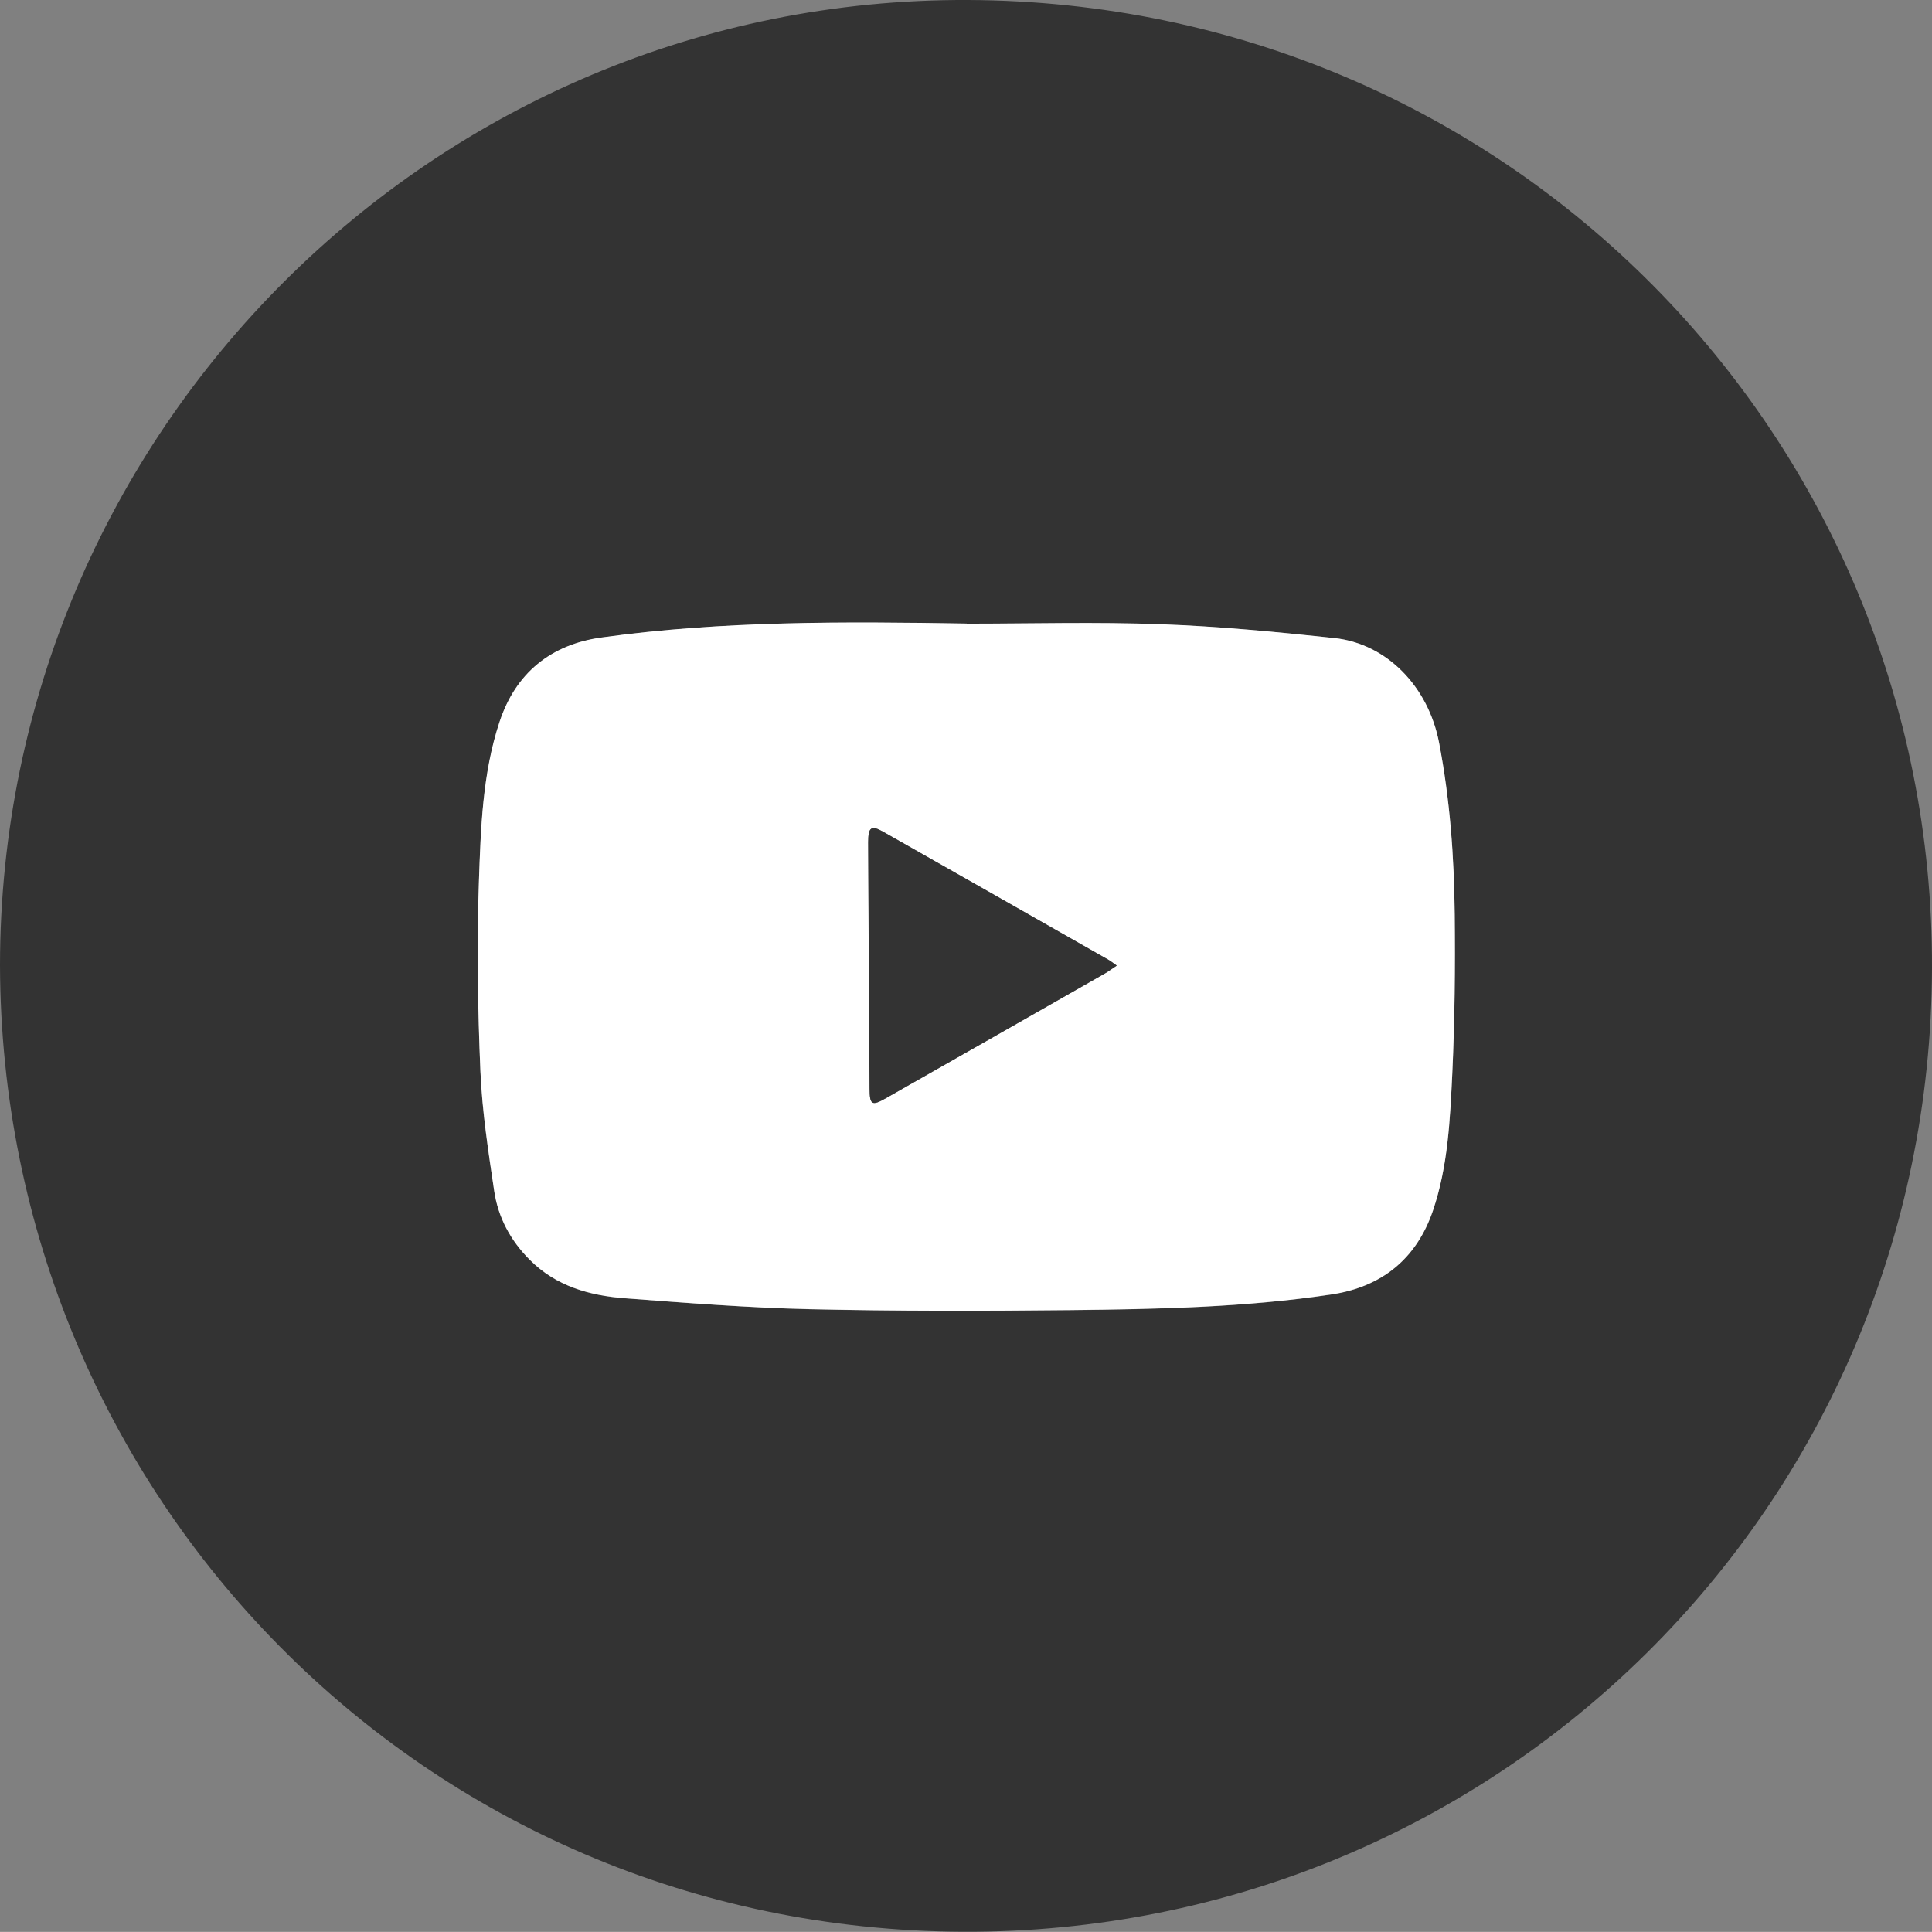 <?xml version="1.0" encoding="UTF-8"?>
<svg id="_레이어_1" data-name="레이어 1" xmlns="http://www.w3.org/2000/svg" viewBox="0 0 166.57 166.56">
  <rect x="0" y="0" width="166.57" height="166.56" fill="#808080" stroke="none"/>
  <defs>
    <style>
      .cls-1 {
        fill: #fff;
      }

      .cls-2 {
        fill: #333;
      }
    </style>
  </defs>
  <path class="cls-2" d="m0,83.19C.04,37.23,37.46-.19,83.45,0c46.57.19,83.27,37.65,83.12,83.48-.15,46.55-37.66,83.25-83.52,83.07C36.56,166.37.1,128.94,0,83.19Zm83.35-29.42c-10.51-.17-21.04-.25-31.48,1.2-4.37.61-7.41,3.06-8.8,7.27-1.48,4.47-1.61,9.16-1.78,13.79-.19,5.44-.1,10.9.13,16.34.14,3.45.68,6.9,1.19,10.33.34,2.28,1.41,4.26,3.06,5.92,2.27,2.28,5.16,3.09,8.22,3.32,5.29.4,10.59.81,15.89.94,7.5.17,15,.16,22.5.08,7.53-.08,15.06-.23,22.52-1.35,4.32-.65,7.32-3.06,8.74-7.22,1.3-3.82,1.47-7.84,1.67-11.82.22-4.57.26-9.16.21-13.74-.05-4.96-.41-9.91-1.35-14.8-.93-4.82-4.49-8.52-9.03-9.01-4.96-.54-9.94-1.01-14.93-1.19-5.58-.2-11.17-.05-16.76-.05Z"/>
  <path class="cls-1" d="m83.35,53.77c5.59,0,11.18-.16,16.76.05,4.98.18,9.96.66,14.93,1.19,4.54.49,8.1,4.19,9.03,9.01.94,4.89,1.3,9.84,1.35,14.8.05,4.58,0,9.17-.21,13.74-.19,3.98-.37,8-1.67,11.82-1.42,4.16-4.42,6.57-8.74,7.22-7.46,1.12-15,1.27-22.52,1.35-7.5.08-15,.09-22.5-.08-5.3-.12-10.6-.54-15.89-.94-3.06-.23-5.95-1.04-8.22-3.32-1.65-1.65-2.72-3.64-3.06-5.92-.51-3.43-1.04-6.87-1.19-10.33-.23-5.44-.32-10.9-.13-16.34.16-4.63.3-9.33,1.78-13.79,1.39-4.21,4.43-6.67,8.8-7.27,10.45-1.45,20.97-1.37,31.48-1.2Zm12.94,29.48c-.37-.26-.52-.39-.7-.49-6.49-3.69-12.97-7.38-19.46-11.06-1.01-.57-1.27-.38-1.27.91.03,7.08.07,14.17.12,21.25,0,1.41.2,1.51,1.41.82,6.27-3.57,12.55-7.14,18.82-10.72.32-.18.61-.4,1.08-.71Z"/>
  <path class="cls-2" d="m96.28,83.25c-.47.31-.76.53-1.08.71-6.27,3.58-12.54,7.15-18.82,10.72-1.21.69-1.4.59-1.41-.82-.05-7.08-.09-14.17-.12-21.25,0-1.29.26-1.48,1.27-.91,6.49,3.68,12.98,7.37,19.46,11.06.17.1.33.23.7.49Z"/>
</svg>